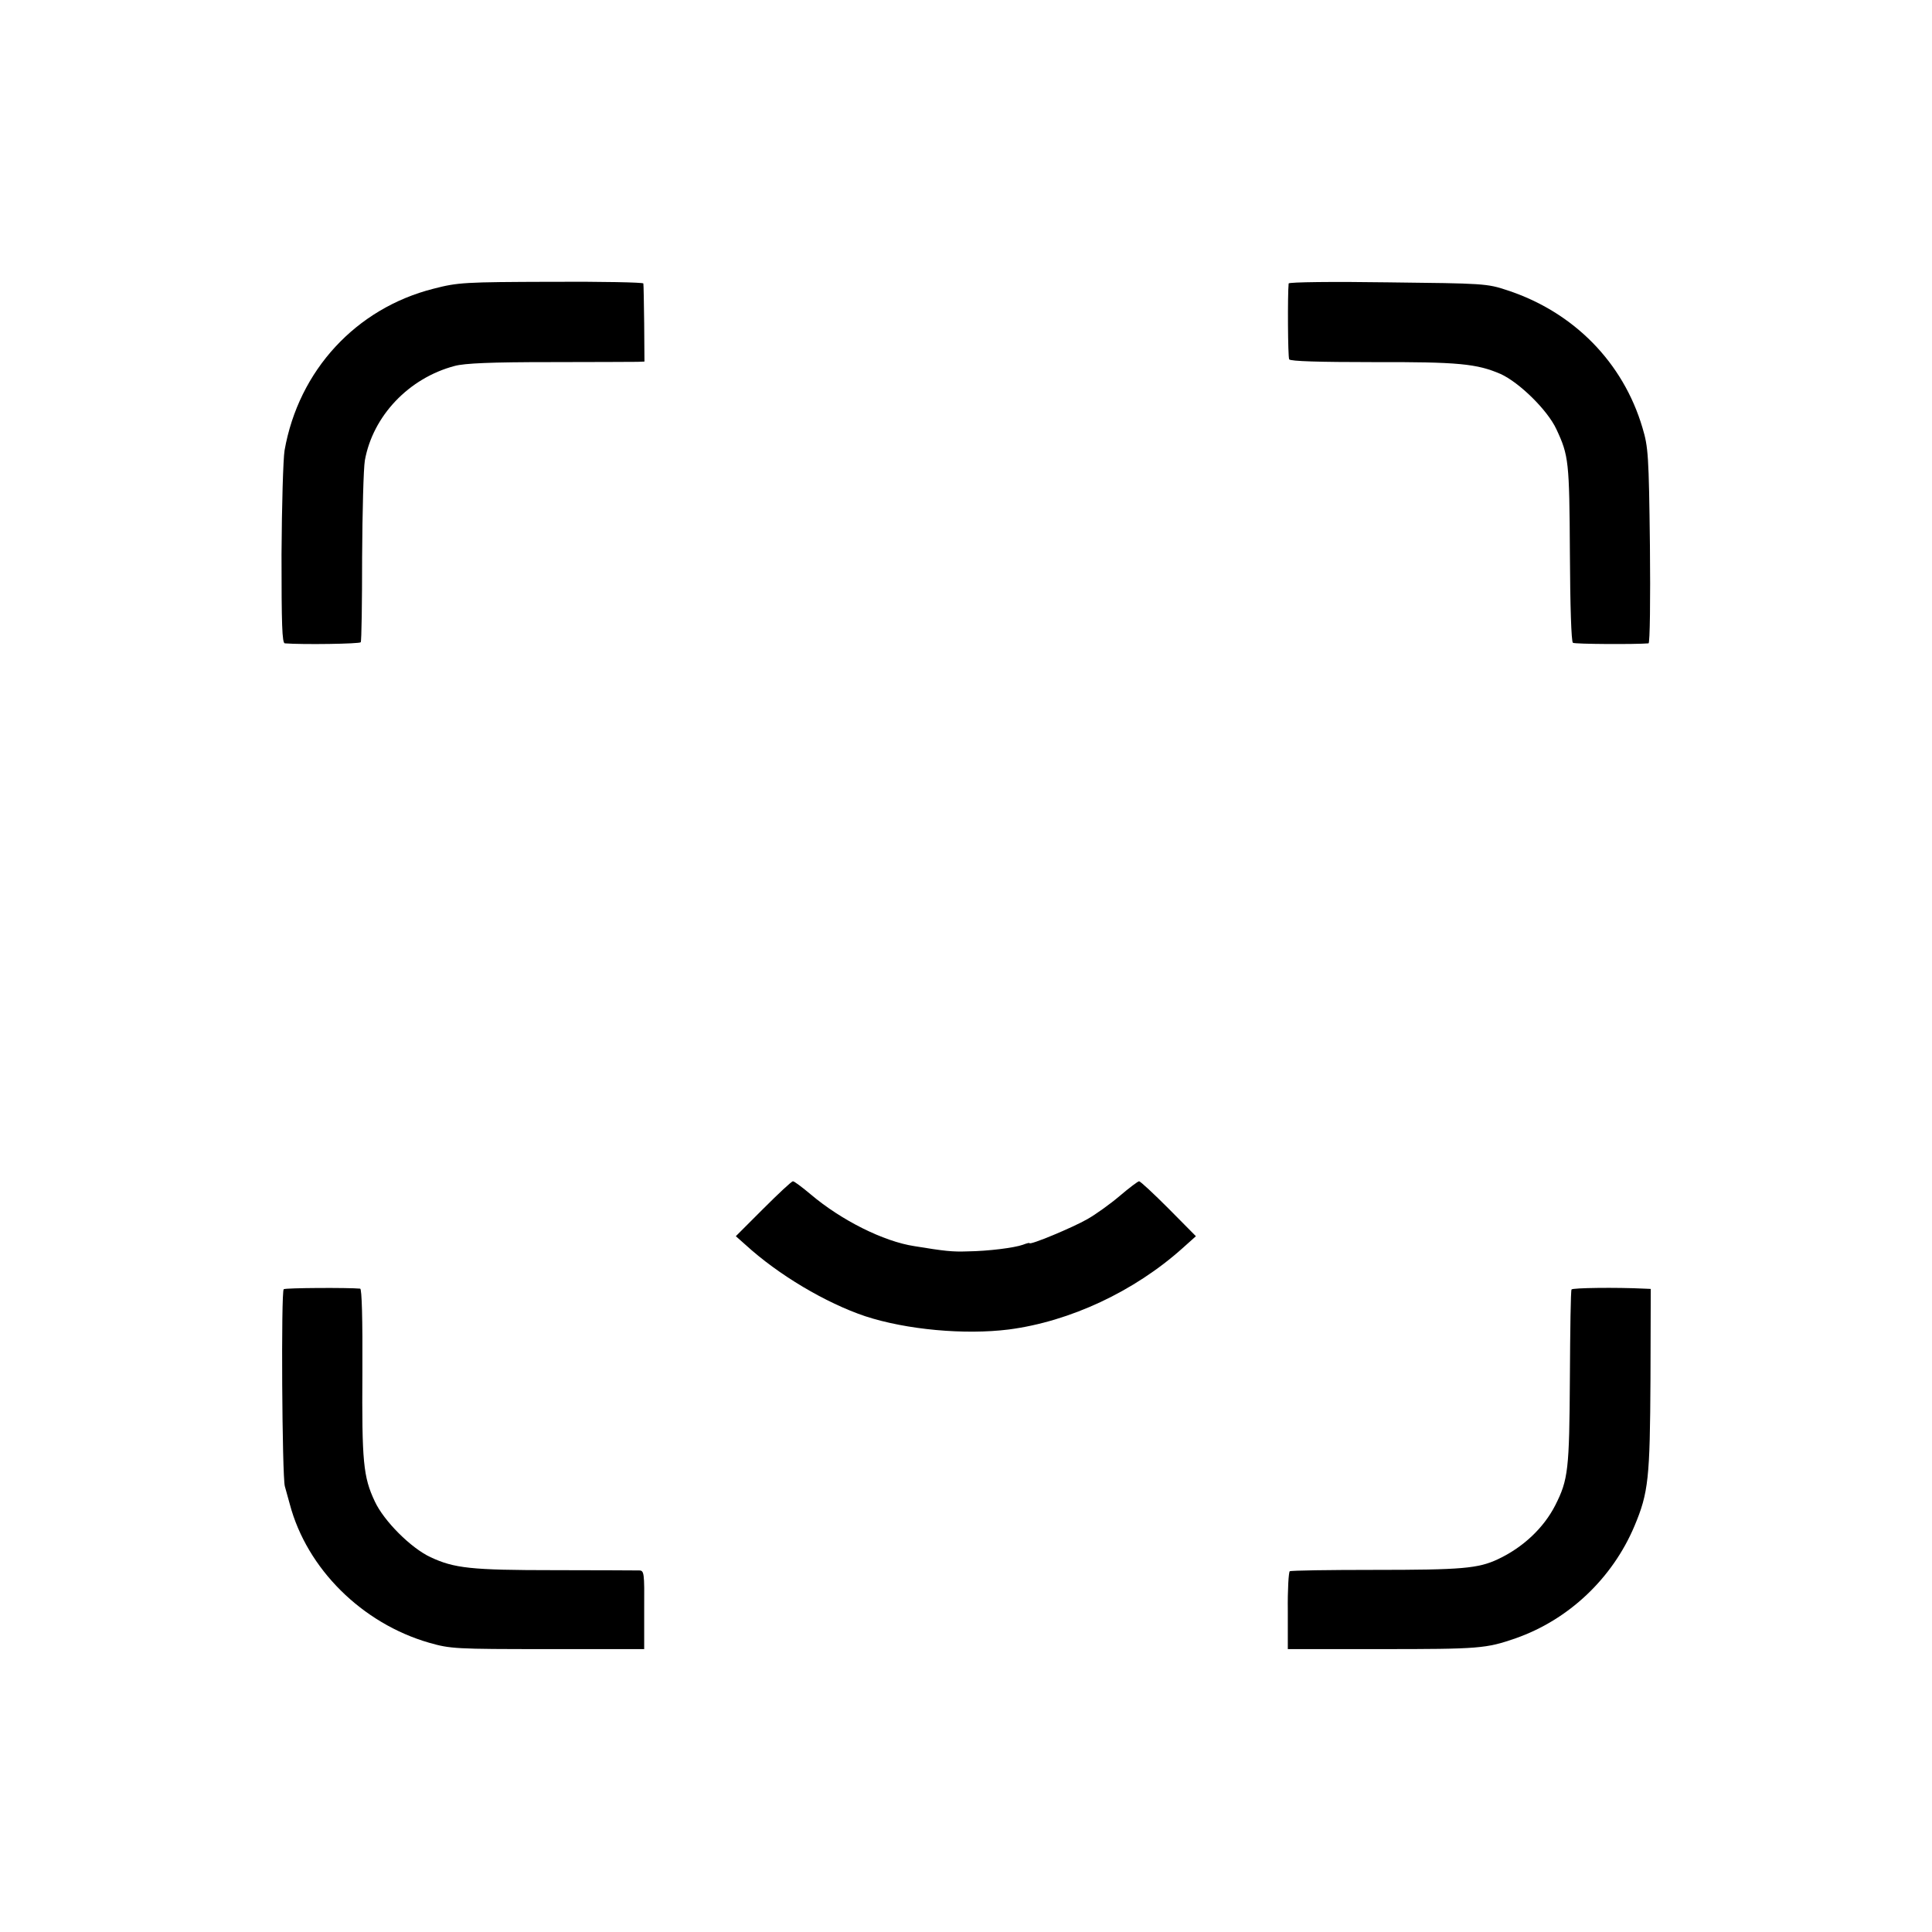 <?xml version="1.0" standalone="no"?>
<!DOCTYPE svg PUBLIC "-//W3C//DTD SVG 20010904//EN"
 "http://www.w3.org/TR/2001/REC-SVG-20010904/DTD/svg10.dtd">
<svg version="1.0" xmlns="http://www.w3.org/2000/svg"
 width="700pt" height="700pt" viewBox="0 0 700 700"
 preserveAspectRatio="xMidYMid meet">
<g transform="translate(0,700) scale(0.1,-0.1)"
fill="#000000" stroke="none">
<path d="M1571 5954 c-281 -71 -489 -296 -540 -586 -5 -31 -10 -200 -11 -377
0 -253 2 -321 12 -322 65 -5 271 -2 275 4 3 5 5 143 5 308 1 164 5 322 10 351
29 161 159 298 325 342 36 10 135 14 344 14 162 0 305 1 319 1 l25 1 -1 137
c-1 76 -2 142 -3 146 -1 4 -151 7 -333 6 -315 -1 -338 -2 -427 -25z"/>
<path d="M4669 5973 c-4 -39 -3 -267 2 -275 4 -7 112 -10 300 -10 315 1 380
-6 466 -43 68 -31 170 -131 202 -200 45 -96 47 -117 49 -449 1 -188 5 -322 11
-325 7 -5 228 -6 274 -2 5 1 7 160 5 354 -4 328 -6 357 -27 427 -70 237 -249
419 -489 498 -75 25 -85 25 -434 29 -197 3 -358 1 -359 -4z"/>
<path d="M2765 2620 l-99 -99 35 -31 c119 -109 291 -211 434 -259 150 -49 360
-68 520 -48 222 29 455 138 630 295 l48 43 -99 100 c-54 54 -102 99 -107 99
-4 0 -36 -24 -70 -53 -34 -29 -87 -67 -117 -84 -52 -30 -210 -96 -210 -87 0 2
-11 -1 -24 -6 -31 -11 -124 -23 -201 -24 -54 -2 -82 1 -192 19 -112 17 -265
94 -375 187 -31 26 -60 48 -65 48 -5 0 -53 -45 -108 -100z"/>
<path d="M1028 2329 c-10 -6 -6 -677 4 -714 3 -11 11 -40 18 -65 62 -234 262
-432 505 -502 77 -22 95 -23 429 -23 l350 0 0 142 c1 136 0 143 -19 143 -11 0
-148 1 -305 1 -305 0 -364 7 -450 47 -71 33 -169 131 -202 202 -42 89 -47 144
-45 468 1 195 -2 302 -8 303 -42 4 -269 3 -277 -2z"/>
<path d="M5694 2328 c-3 -4 -5 -148 -6 -320 -2 -334 -6 -369 -53 -462 -42 -82
-116 -152 -207 -195 -72 -34 -131 -39 -450 -39 -163 0 -300 -2 -305 -5 -4 -3
-8 -67 -7 -144 l0 -138 335 0 c360 0 383 2 490 39 192 67 351 217 431 407 51
121 56 174 58 531 l1 328 -23 1 c-102 5 -261 3 -264 -3z"/>
</g>
</svg>
